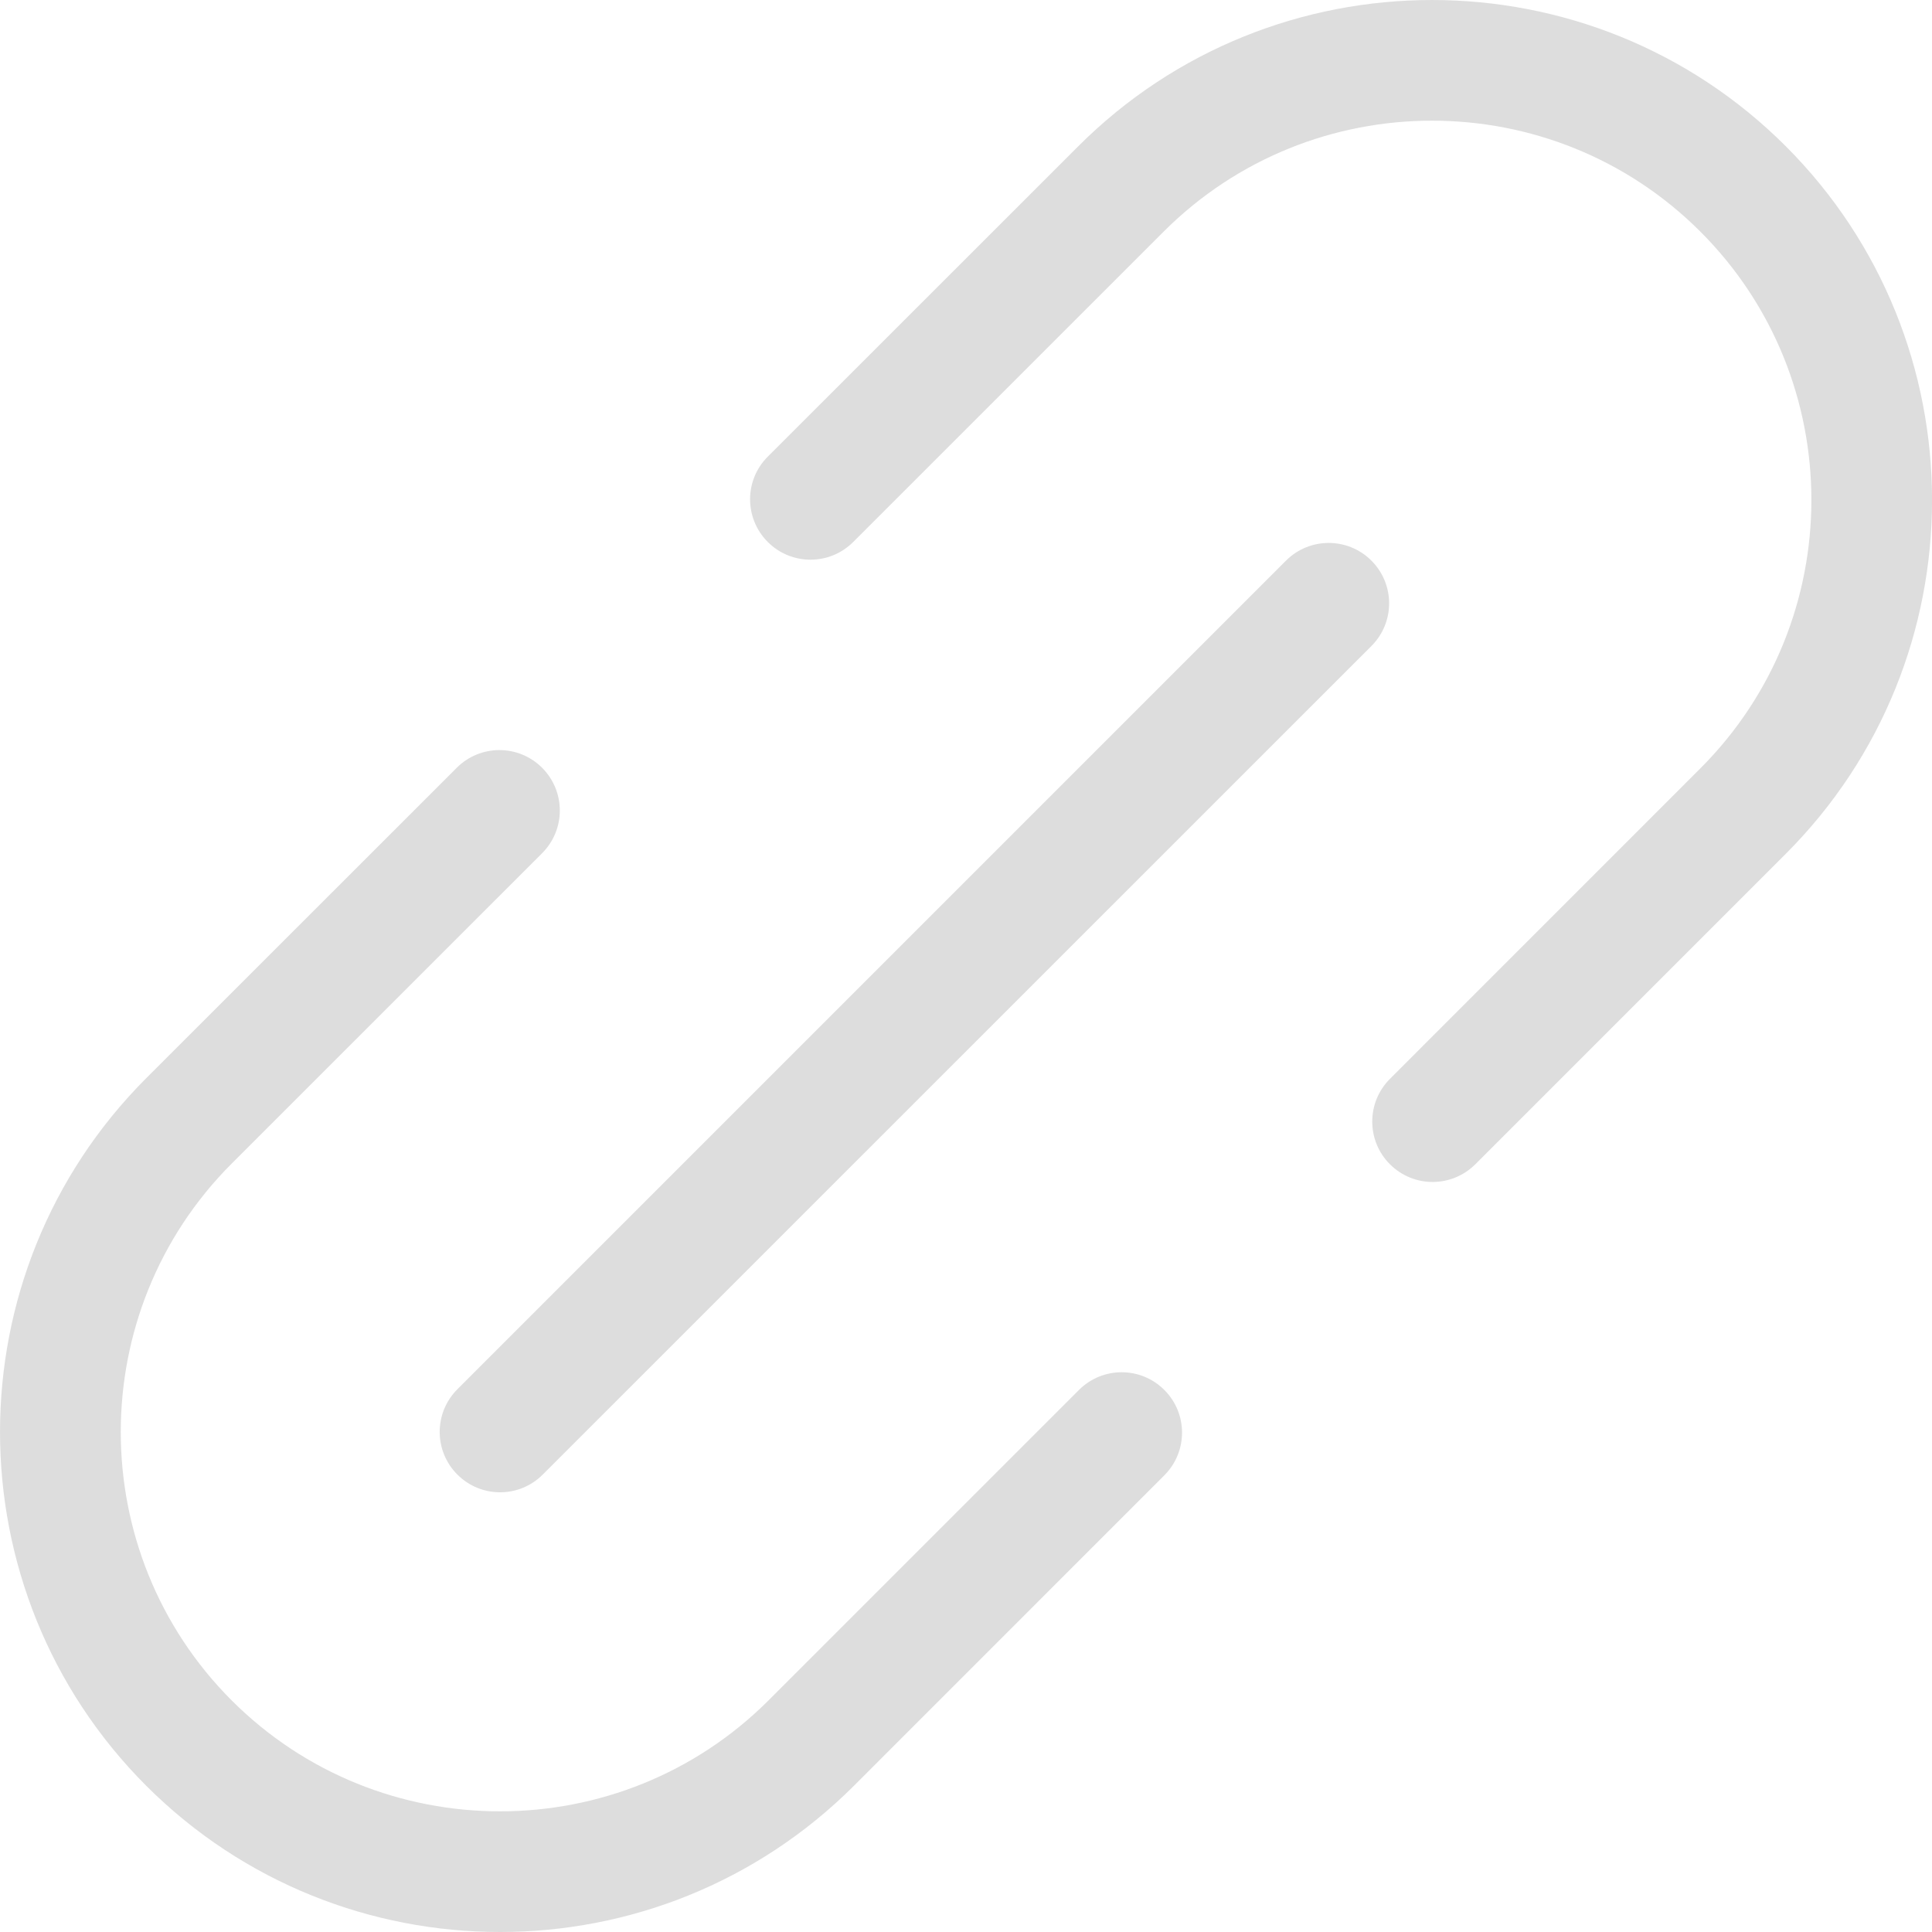 <?xml version="1.0" encoding="utf-8"?>
<!-- Generator: Adobe Illustrator 16.0.0, SVG Export Plug-In . SVG Version: 6.00 Build 0)  -->
<!DOCTYPE svg PUBLIC "-//W3C//DTD SVG 1.1//EN" "http://www.w3.org/Graphics/SVG/1.1/DTD/svg11.dtd">
<svg version="1.1" id="Layer_1" xmlns="http://www.w3.org/2000/svg" xmlns:xlink="http://www.w3.org/1999/xlink" x="0px" y="0px"
	 width="32px" height="32px" viewBox="0 0 32 32" enable-background="new 0 0 32 32" xml:space="preserve">
<g>
	<g>
		<path fill="#DDDDDD" d="M8.283,32c-2.123,0-4.245-0.807-5.861-2.422c-3.229-3.232-3.229-8.489,0-11.72l5.143-5.141
			c0.391-0.391,1.023-0.391,1.414,0c0.391,0.391,0.391,1.024,0,1.415l-5.142,5.141c-2.449,2.451-2.449,6.439,0,8.891
			c2.451,2.45,6.439,2.45,8.892,0l5.142-5.142c0.391-0.391,1.023-0.391,1.414,0c0.391,0.39,0.391,1.023,0,1.414l-5.141,5.142
			C12.527,31.192,10.406,32,8.283,32z"/>
	</g>
	<g>
		<path fill="#DDDDDD" d="M23.729,19.577c-0.256,0-0.512-0.098-0.707-0.293c-0.391-0.39-0.391-1.024,0-1.415l5.142-5.143
			c2.451-2.451,2.451-6.438,0-8.889c-2.451-2.451-6.439-2.451-8.891,0l-5.141,5.14c-0.392,0.391-1.024,0.391-1.415,0
			c-0.391-0.391-0.391-1.024,0-1.414l5.142-5.14c3.232-3.231,8.49-3.23,11.72,0c3.229,3.231,3.229,8.487,0,11.718l-5.143,5.143
			C24.24,19.479,23.984,19.577,23.729,19.577z"/>
	</g>
	<g>
		<path fill="#DDDDDD" d="M8.283,24.717c-0.256,0-0.512-0.098-0.707-0.293c-0.391-0.391-0.391-1.023,0-1.414L21.3,9.286
			c0.391-0.391,1.024-0.391,1.415,0c0.391,0.391,0.391,1.023,0,1.414L8.99,24.423C8.795,24.619,8.539,24.717,8.283,24.717z"/>
	</g>
</g>
</svg>
